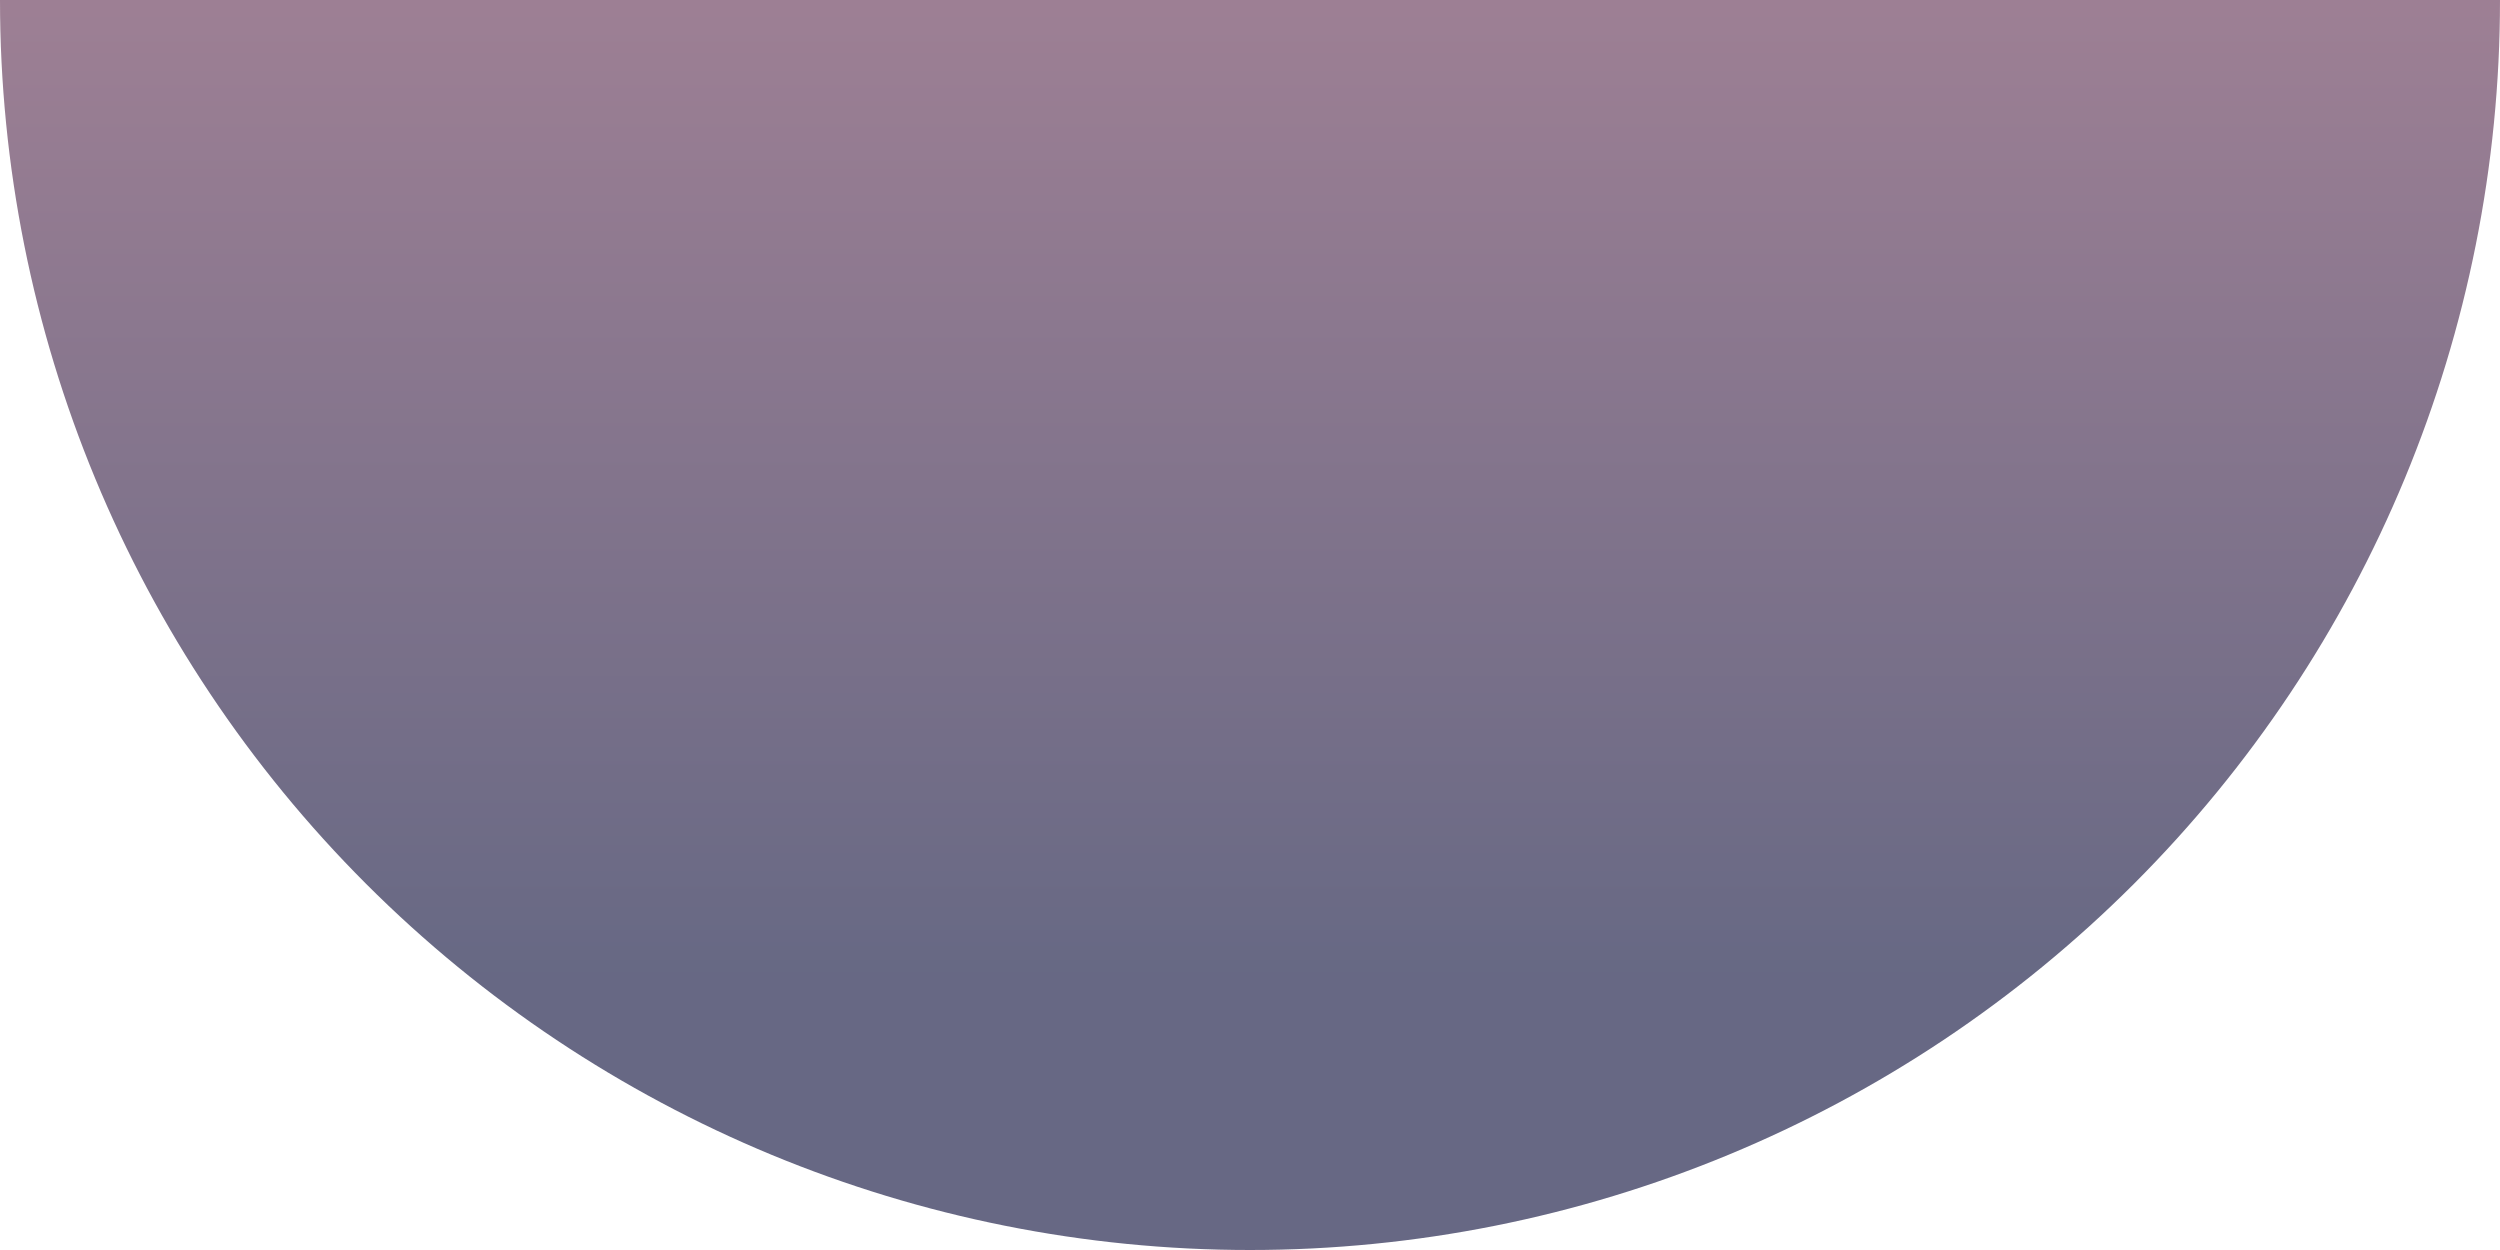 <svg width="712" height="356" viewBox="0 0 712 356" fill="none" xmlns="http://www.w3.org/2000/svg">
<path id="sunReflection" opacity="0.6" d="M712 0C712 94.417 674.493 184.967 607.73 251.73C540.967 318.493 450.417 356 356 356C261.583 356 171.033 318.493 104.27 251.73C37.507 184.967 1.42566e-05 94.417 0 5.37545e-05L356 0H712Z" fill="url(#paint0_linear_24_10)"/>
<defs>
<linearGradient id="paint0_linear_24_10" x1="356" y1="-356" x2="356" y2="278" gradientUnits="userSpaceOnUse">
<stop offset="0.089" stop-color="#BF546A"/>
<stop offset="1" stop-color="#010432"/>
</linearGradient>
</defs>
</svg>
